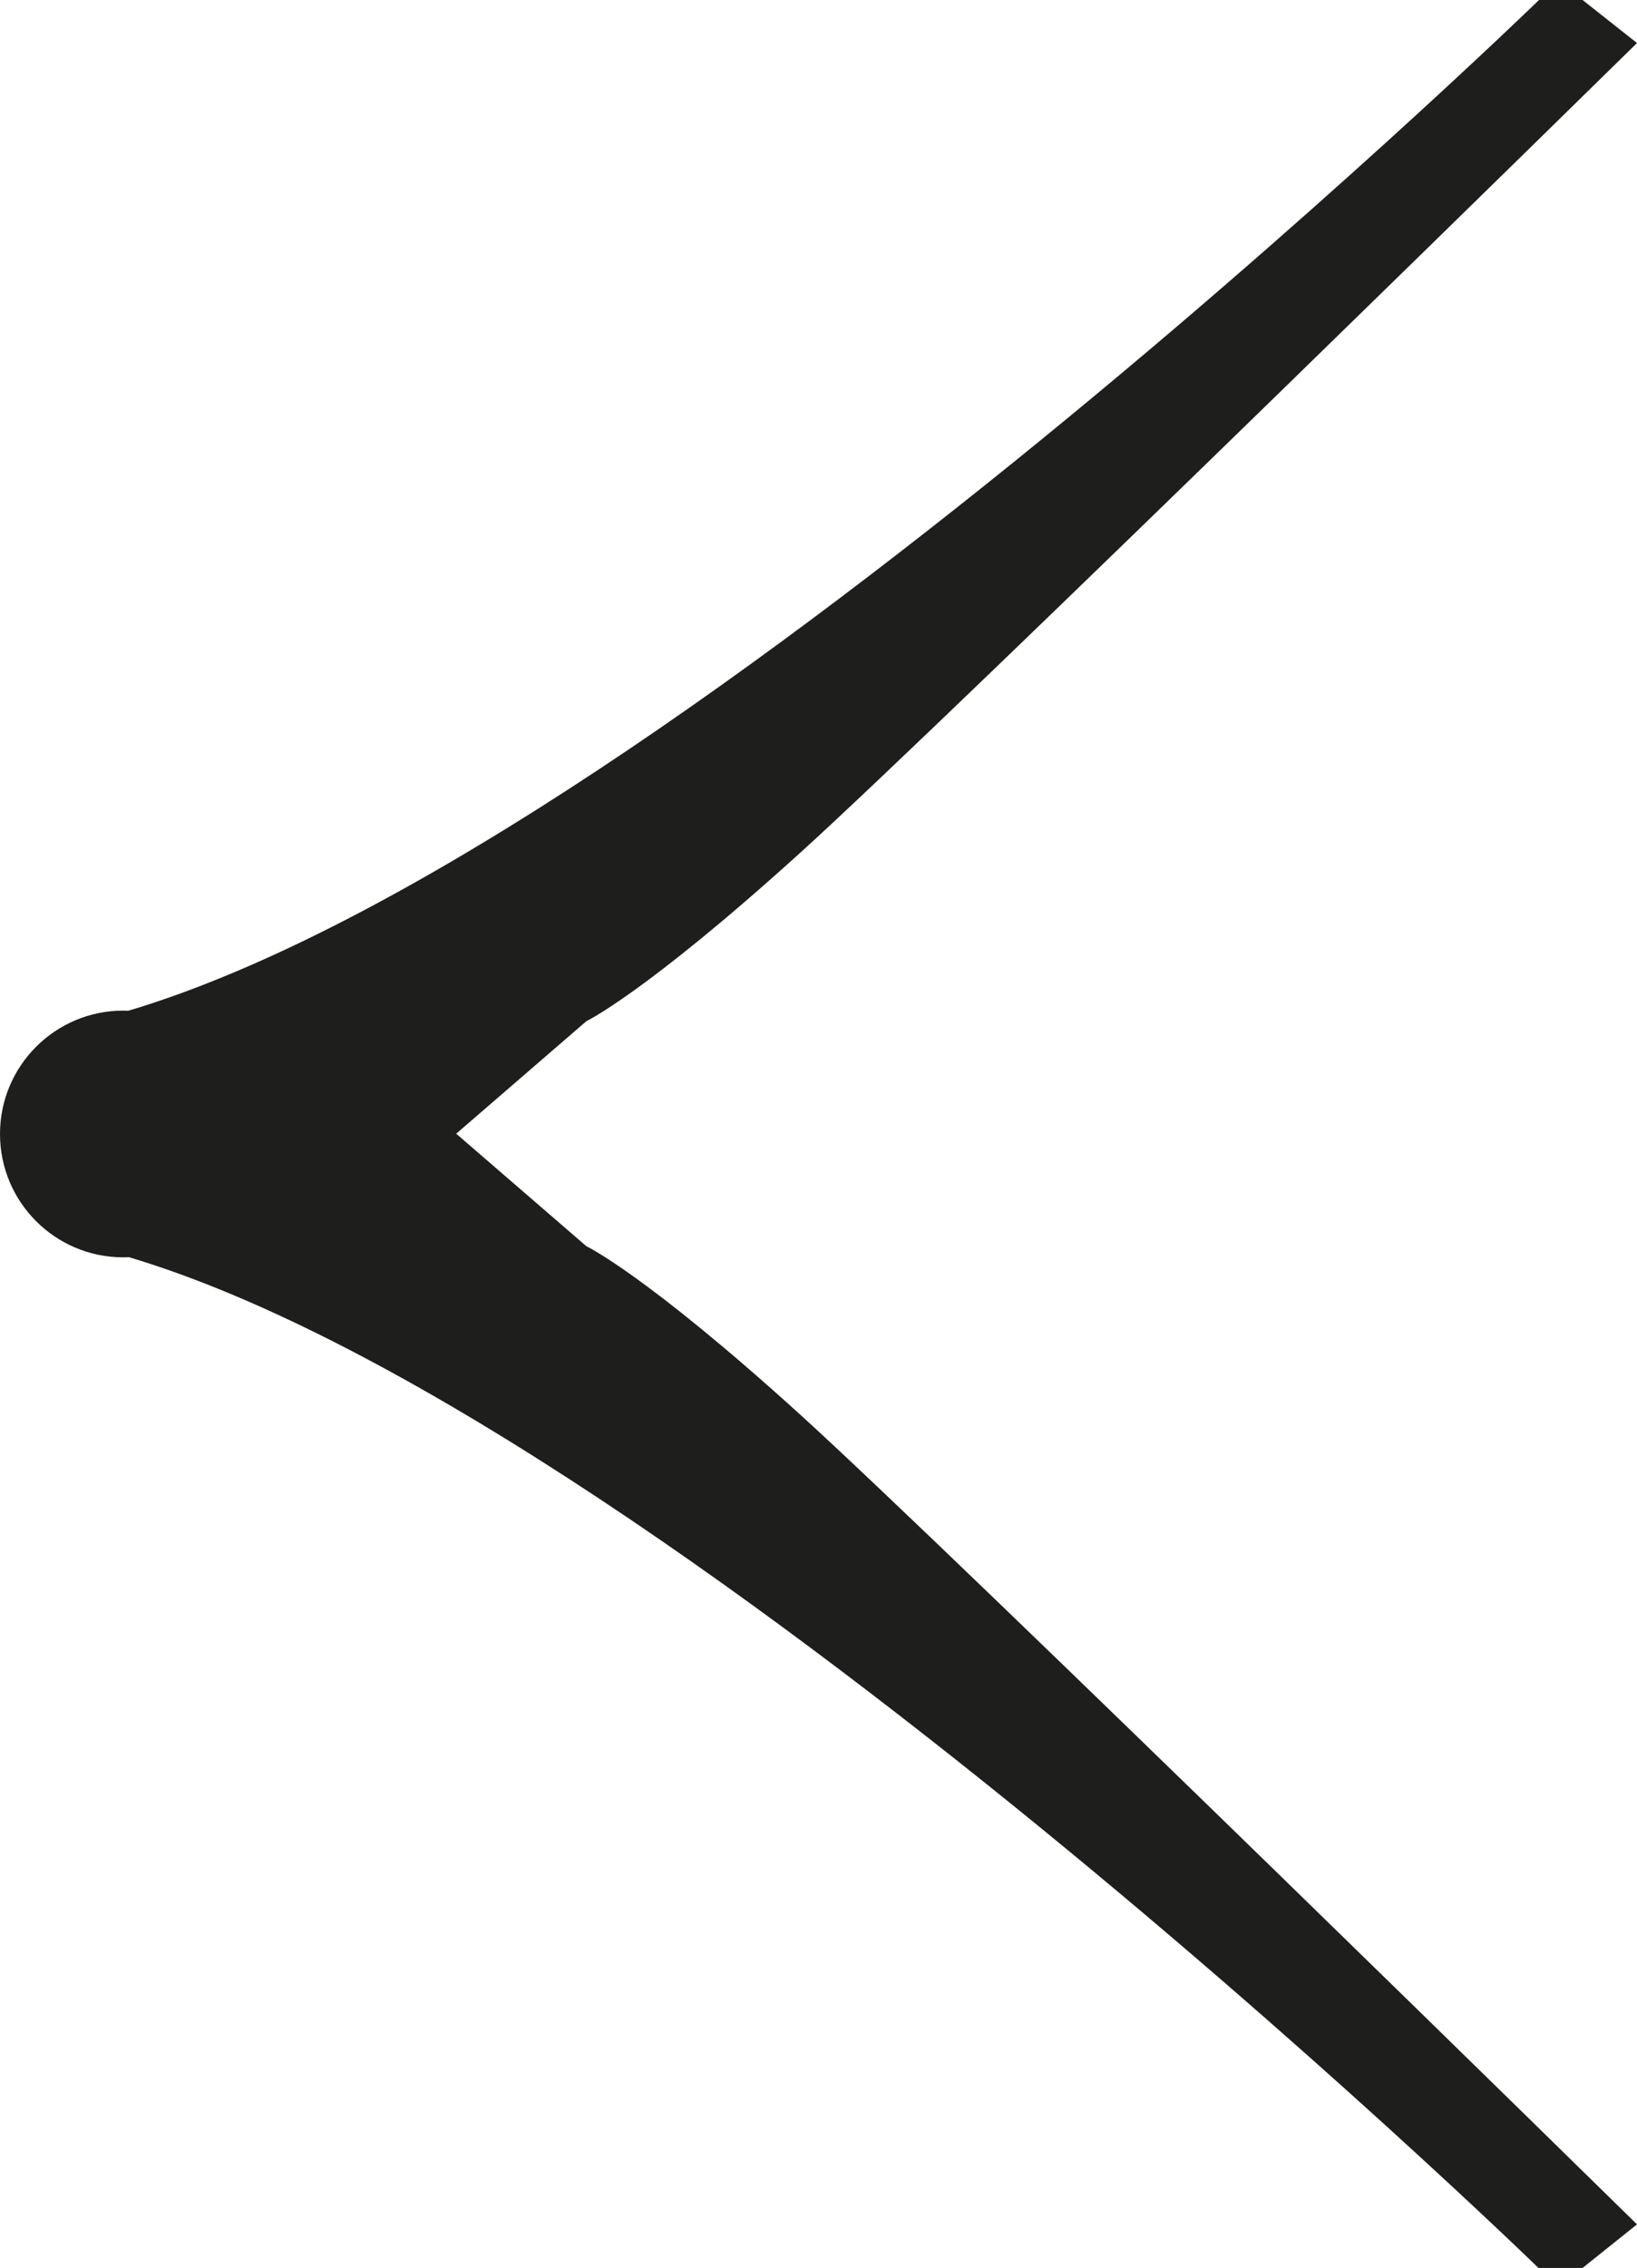 <svg xmlns="http://www.w3.org/2000/svg" width="6.014" height="8.328" viewBox="1.156 -1.156 6.014 8.328"><path fill="#1E1E1C" d="M1.488 3.422c1.945.47 5.32 3.75 5.32 3.75h.162l.2-.16S4.66 4.55 4.093 4.036 3.31 3.42 3.31 3.42l-.478-.413.478-.413s.216-.103.783-.616C4.66 1.465 7.17-.998 7.17-.998l-.2-.158h-.16S3.43 2.126 1.485 2.594"/><circle fill="#1E1E1C" cx="1.609" cy="3.008" r=".453"/></svg>